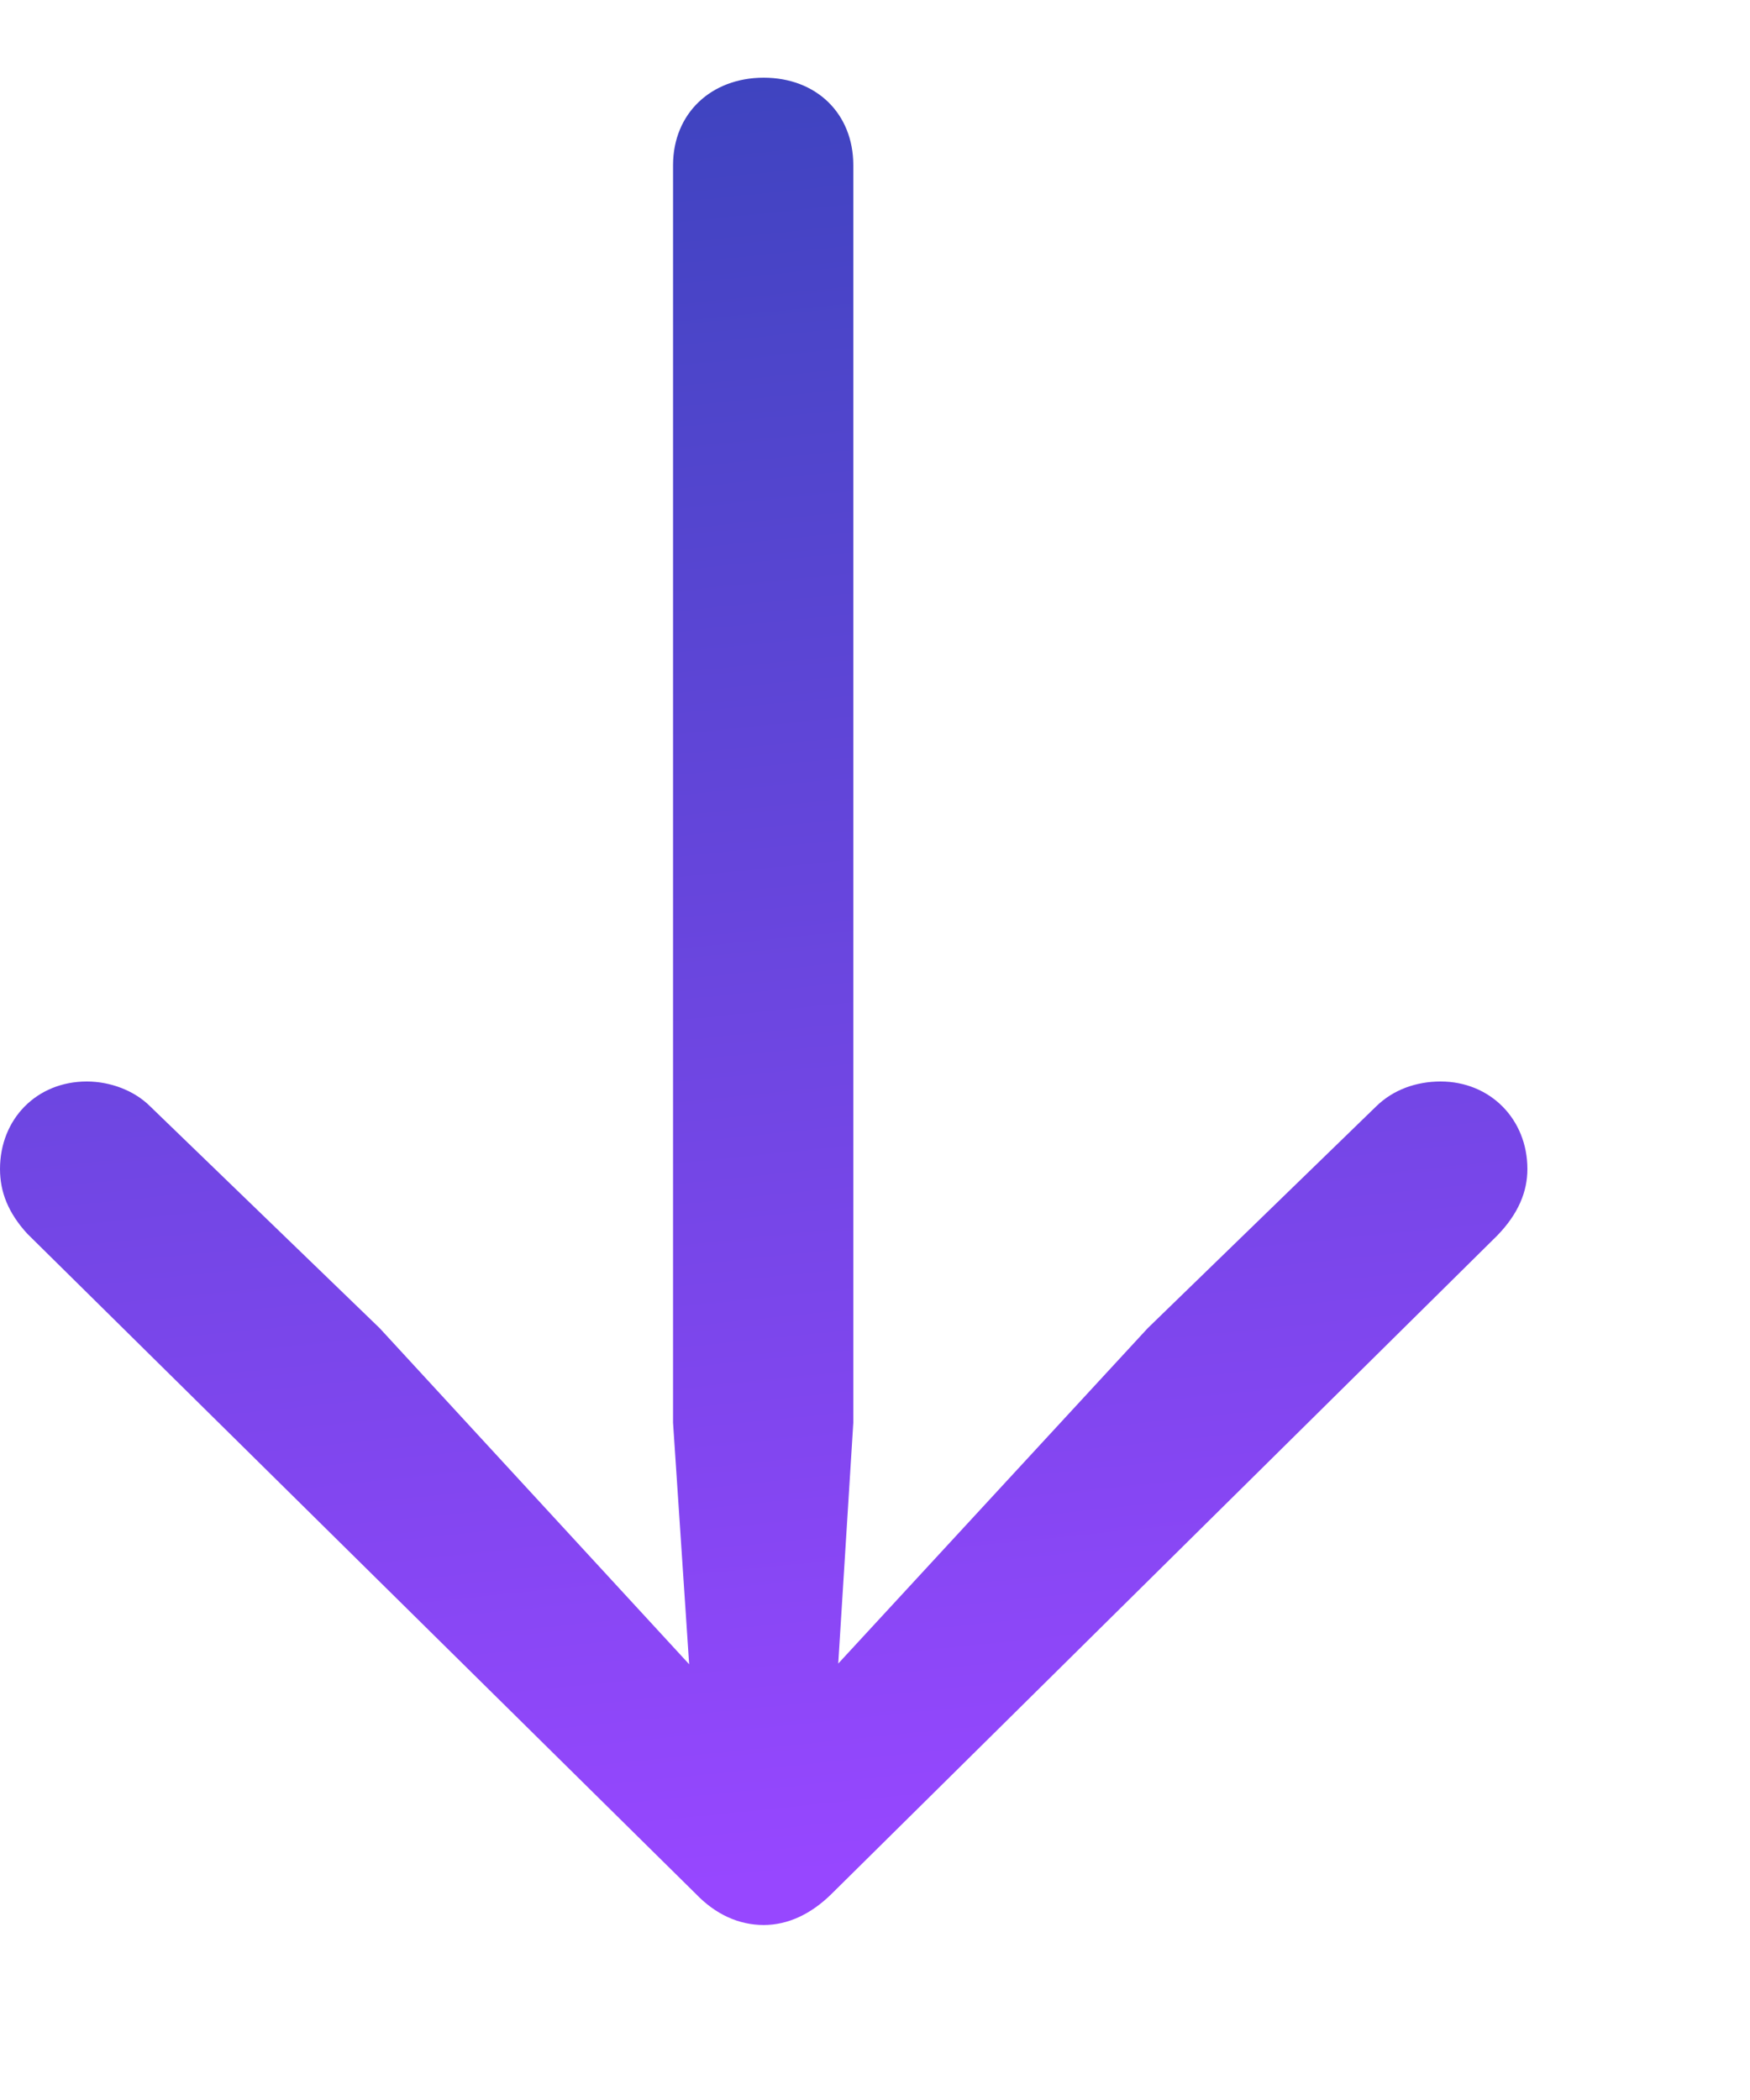 <svg width="5" height="6" viewBox="0 0 5 6" fill="none" xmlns="http://www.w3.org/2000/svg">
<path d="M2.182 5.5C2.11 5.5 2.044 5.469 1.989 5.412L0.078 3.525C0.023 3.465 1.33514e-05 3.405 1.33514e-05 3.34C1.33514e-05 3.198 0.104 3.09 0.248 3.09C0.314 3.09 0.383 3.115 0.429 3.161L1.085 3.795L1.969 4.755L1.923 4.065L1.923 0.472C1.923 0.324 2.032 0.222 2.182 0.222C2.332 0.222 2.438 0.324 2.438 0.472V4.065L2.395 4.753L3.279 3.795L3.932 3.161C3.981 3.113 4.047 3.09 4.116 3.09C4.258 3.09 4.364 3.198 4.364 3.34C4.364 3.405 4.338 3.468 4.278 3.53L2.375 5.412C2.317 5.469 2.251 5.5 2.182 5.5Z" fill="url(#paint0_linear_1310_11353)"/>
<defs>
<linearGradient id="paint0_linear_1310_11353" x1="4.364" y1="5.15" x2="3.819" y2="-0.169" gradientUnits="userSpaceOnUse">
<stop stop-color="#9747FF"/>
<stop offset="1" stop-color="#3B44BD"/>
</linearGradient>
</defs>
</svg>
